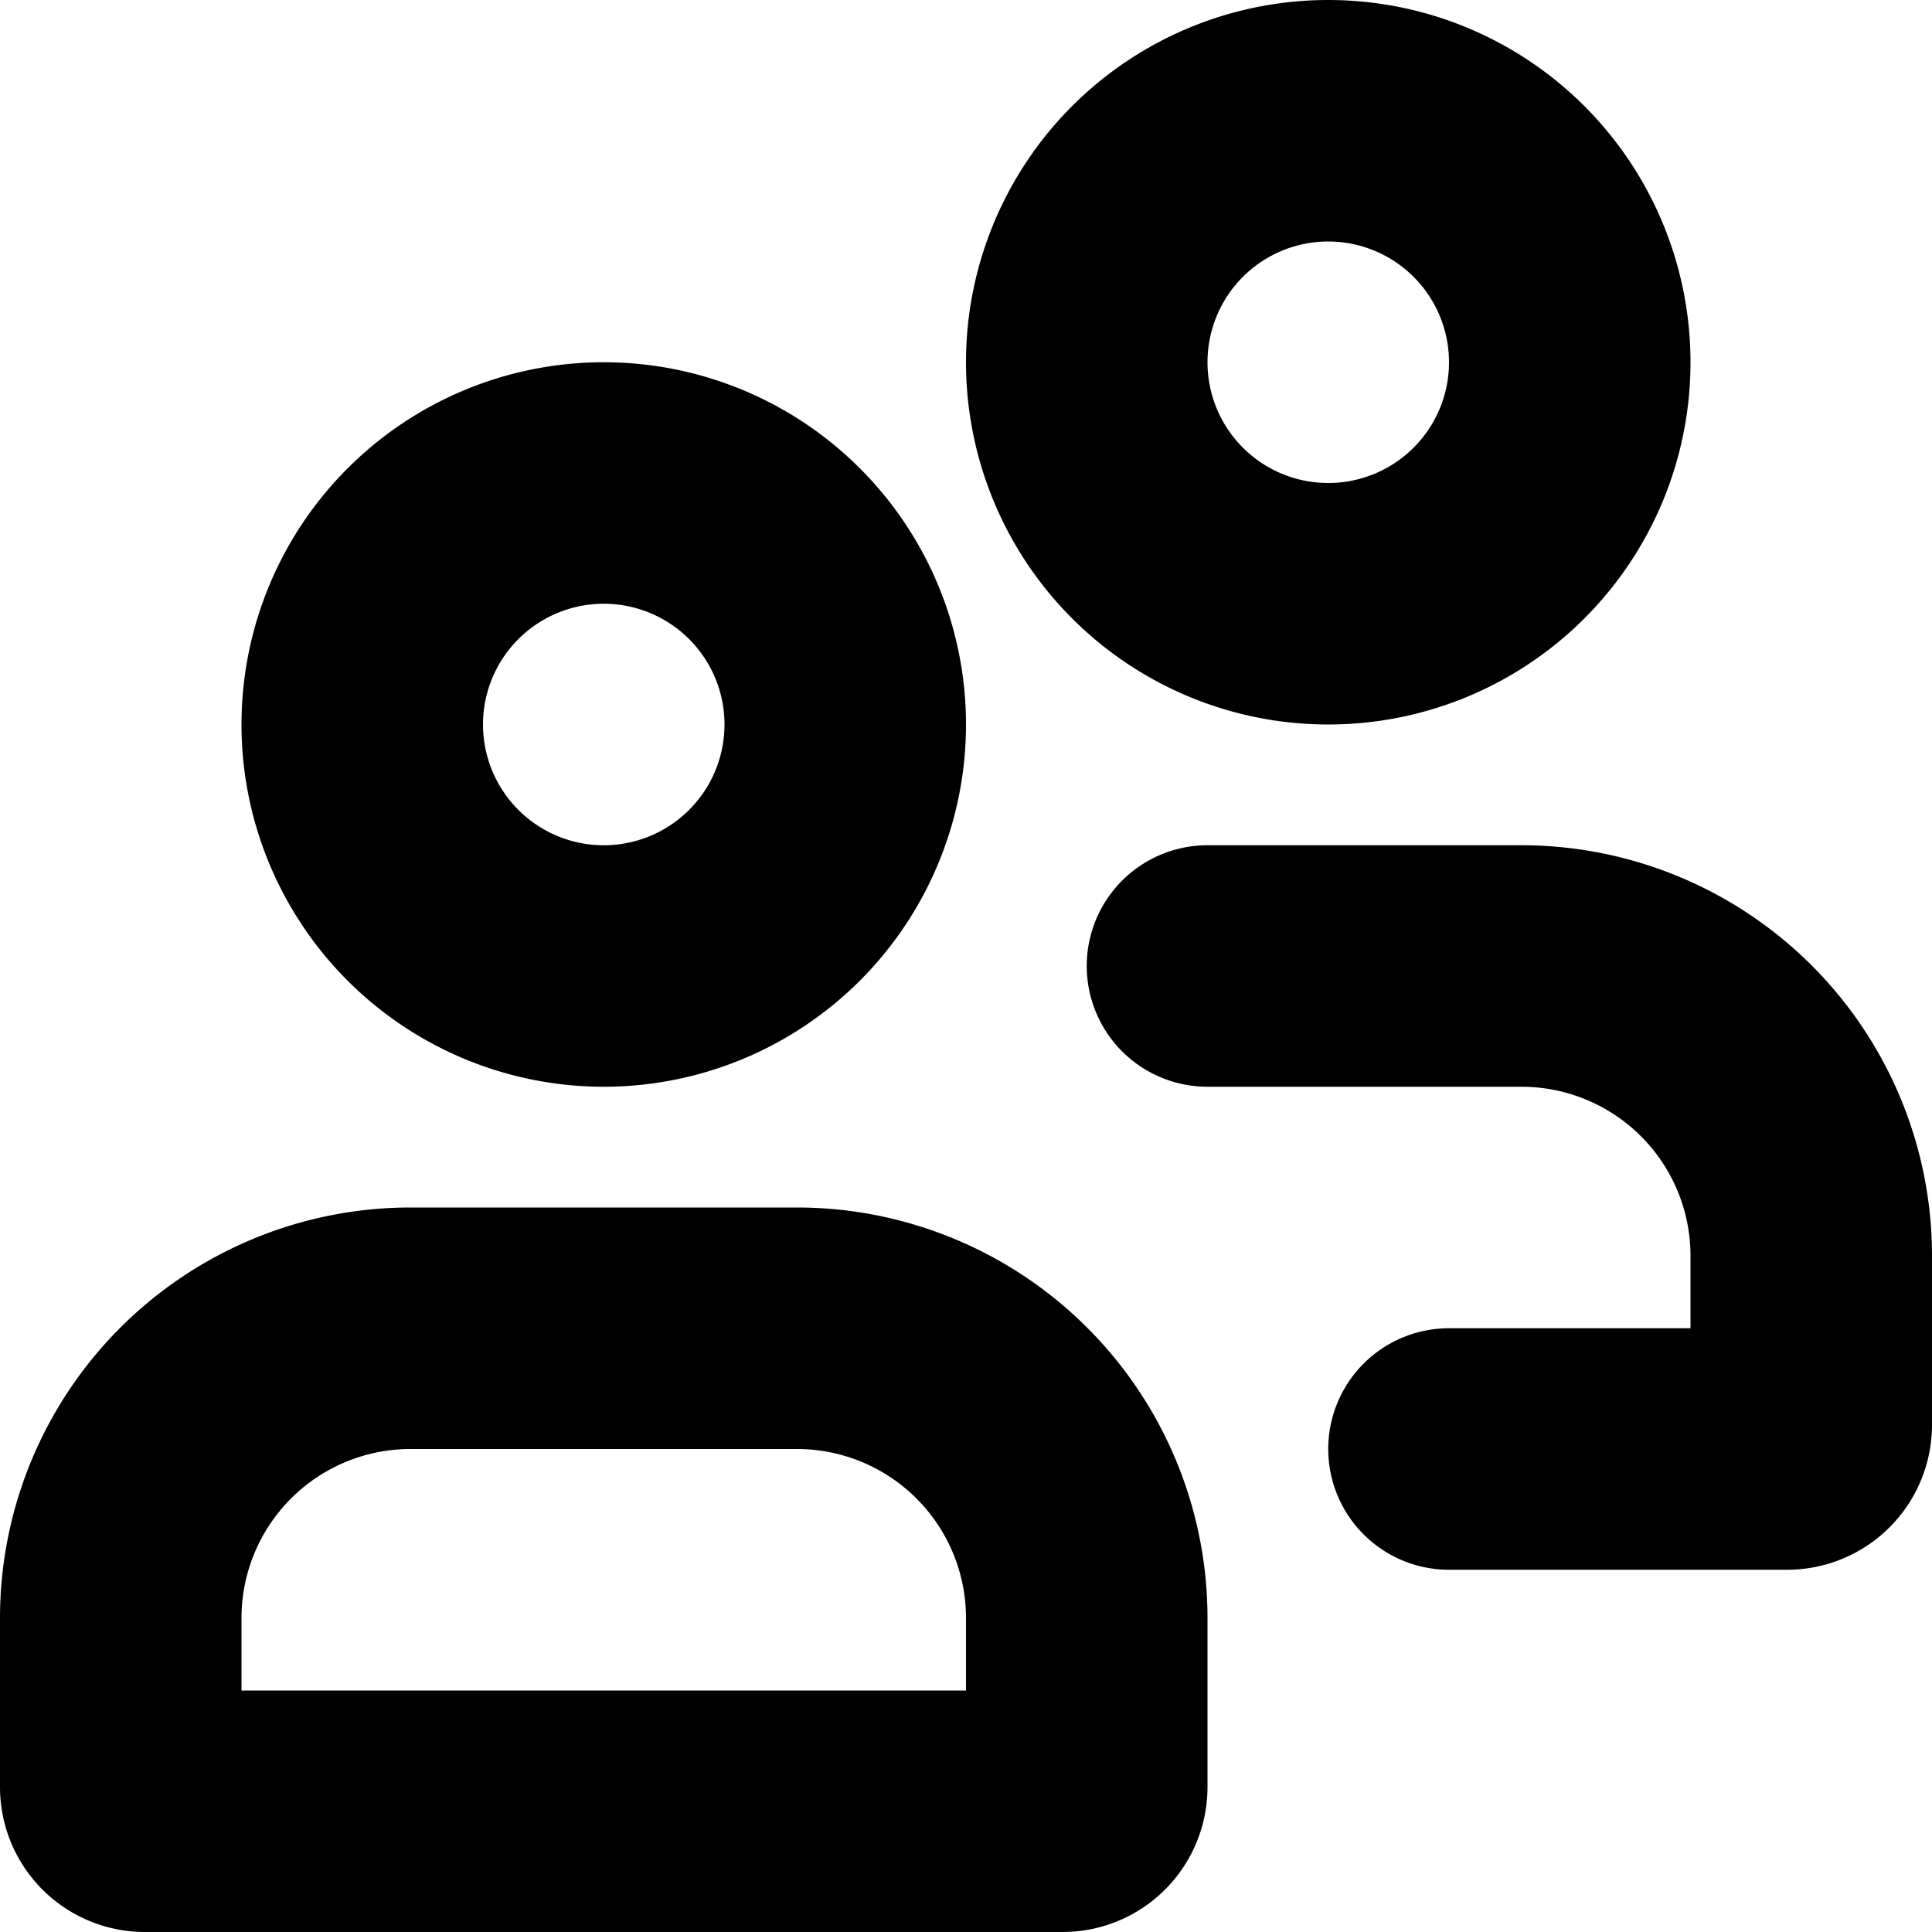 <svg xmlns="http://www.w3.org/2000/svg" width="16" height="16" viewBox="0 0 16 16">
    <title>Users icon</title>
    <g fill="currentColor">
        <path d="M5,5A1,1,0,1,1,4,6,1,1,0,0,1,5,5M5,3A3,3,0,1,0,8,6,3,3,0,0,0,5,3Z"/>
        <path d="M8.8,16H1.2A1.2,1.2,0,0,1,0,14.8V13.4A3.4,3.4,0,0,1,3.4,10H6.6A3.4,3.4,0,0,1,10,13.4v1.4A1.2,1.2,0,0,1,8.8,16ZM2,14H8v-.6A1.4,1.4,0,0,0,6.6,12H3.4A1.4,1.4,0,0,0,2,13.4Z"/>
        <path d="M11,2a1,1,0,1,1-1,1,1,1,0,0,1,1-1m0-2a3,3,0,1,0,3,3,3,3,0,0,0-3-3Z"/>
        <path d="M14.8,13H12a1,1,0,0,1,0-2h2v-.6A1.4,1.4,0,0,0,12.6,9H10a1,1,0,0,1,0-2h2.6A3.4,3.4,0,0,1,16,10.4v1.4A1.2,1.2,0,0,1,14.8,13Z"/>
    </g>
</svg>
